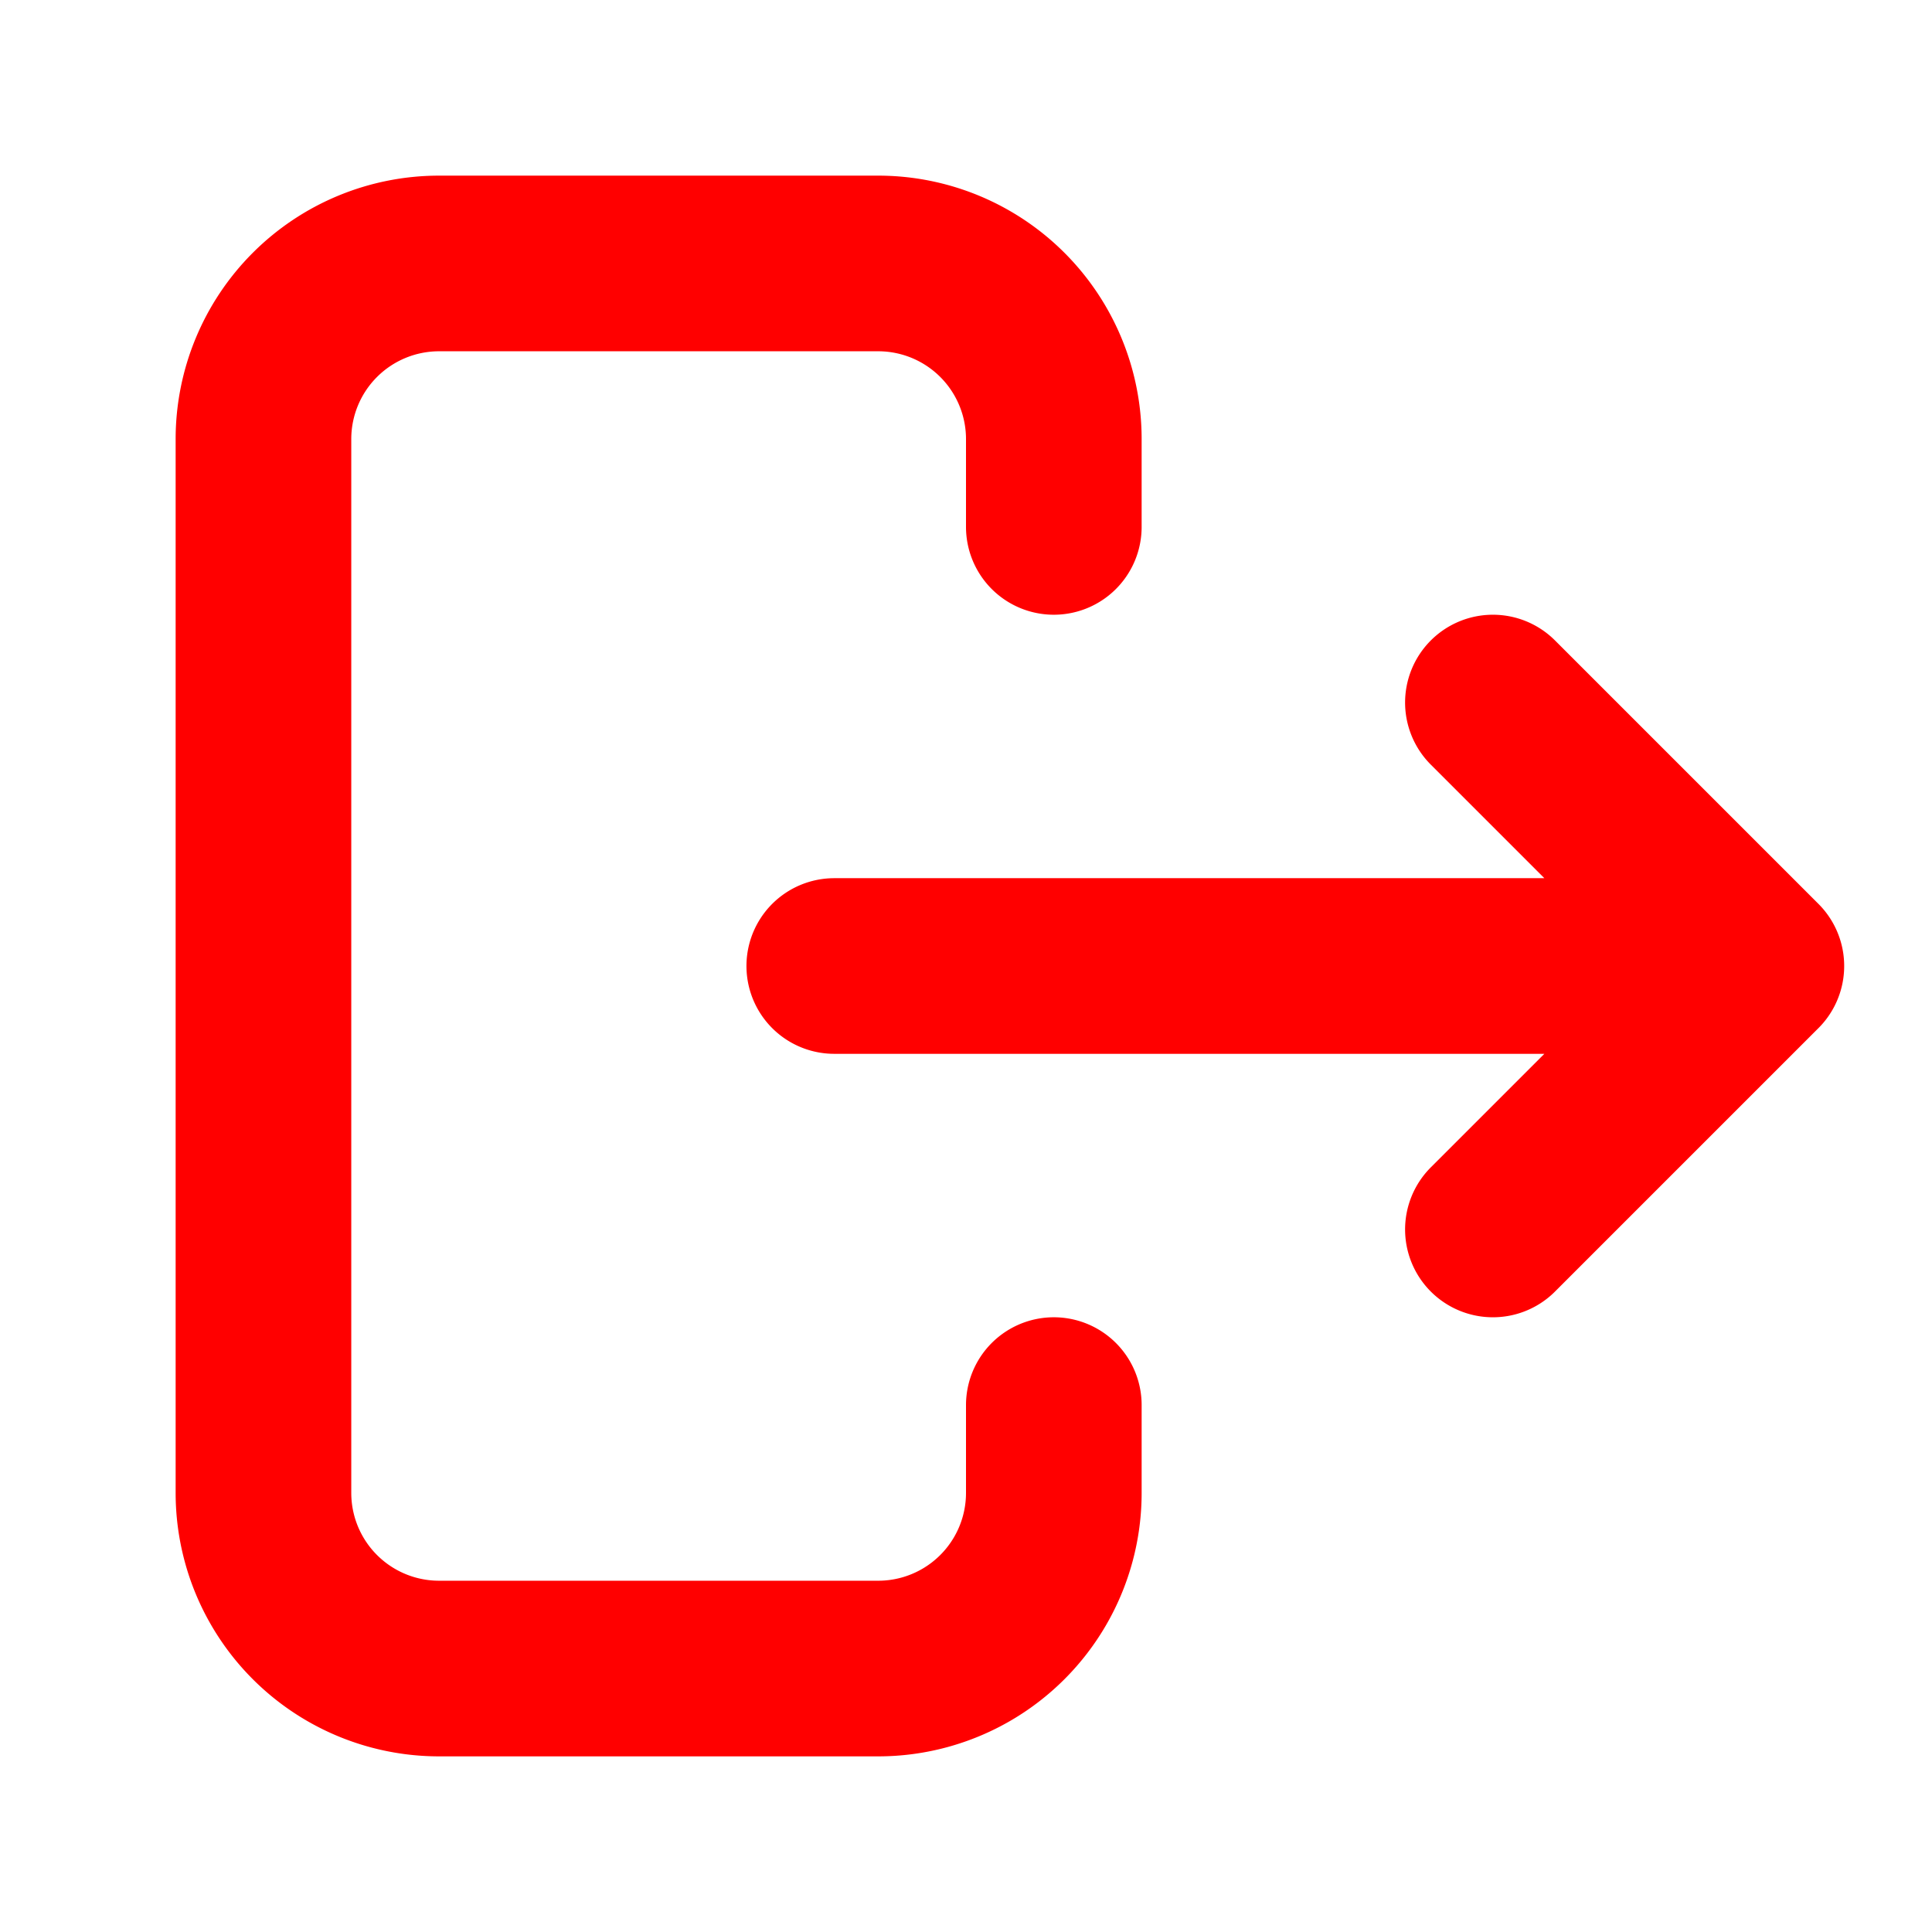 <?xml version="1.0" encoding="utf-8"?>
<svg width="800px" height="800px" viewBox="1 1 22 22" xmlns="http://www.w3.org/2000/svg" fill="none" style="margin-top: 0;">
  <path stroke="#f00" stroke-linecap="round" stroke-linejoin="round" stroke-width="2" d="M20 12h-9.5m7.5 3l3-3-3-3m-5-2V6a2 2 0 00-2-2H6a2 2 0 00-2 2v12a2 2 0 002 2h5a2 2 0 002-2v-1"/>
</svg>